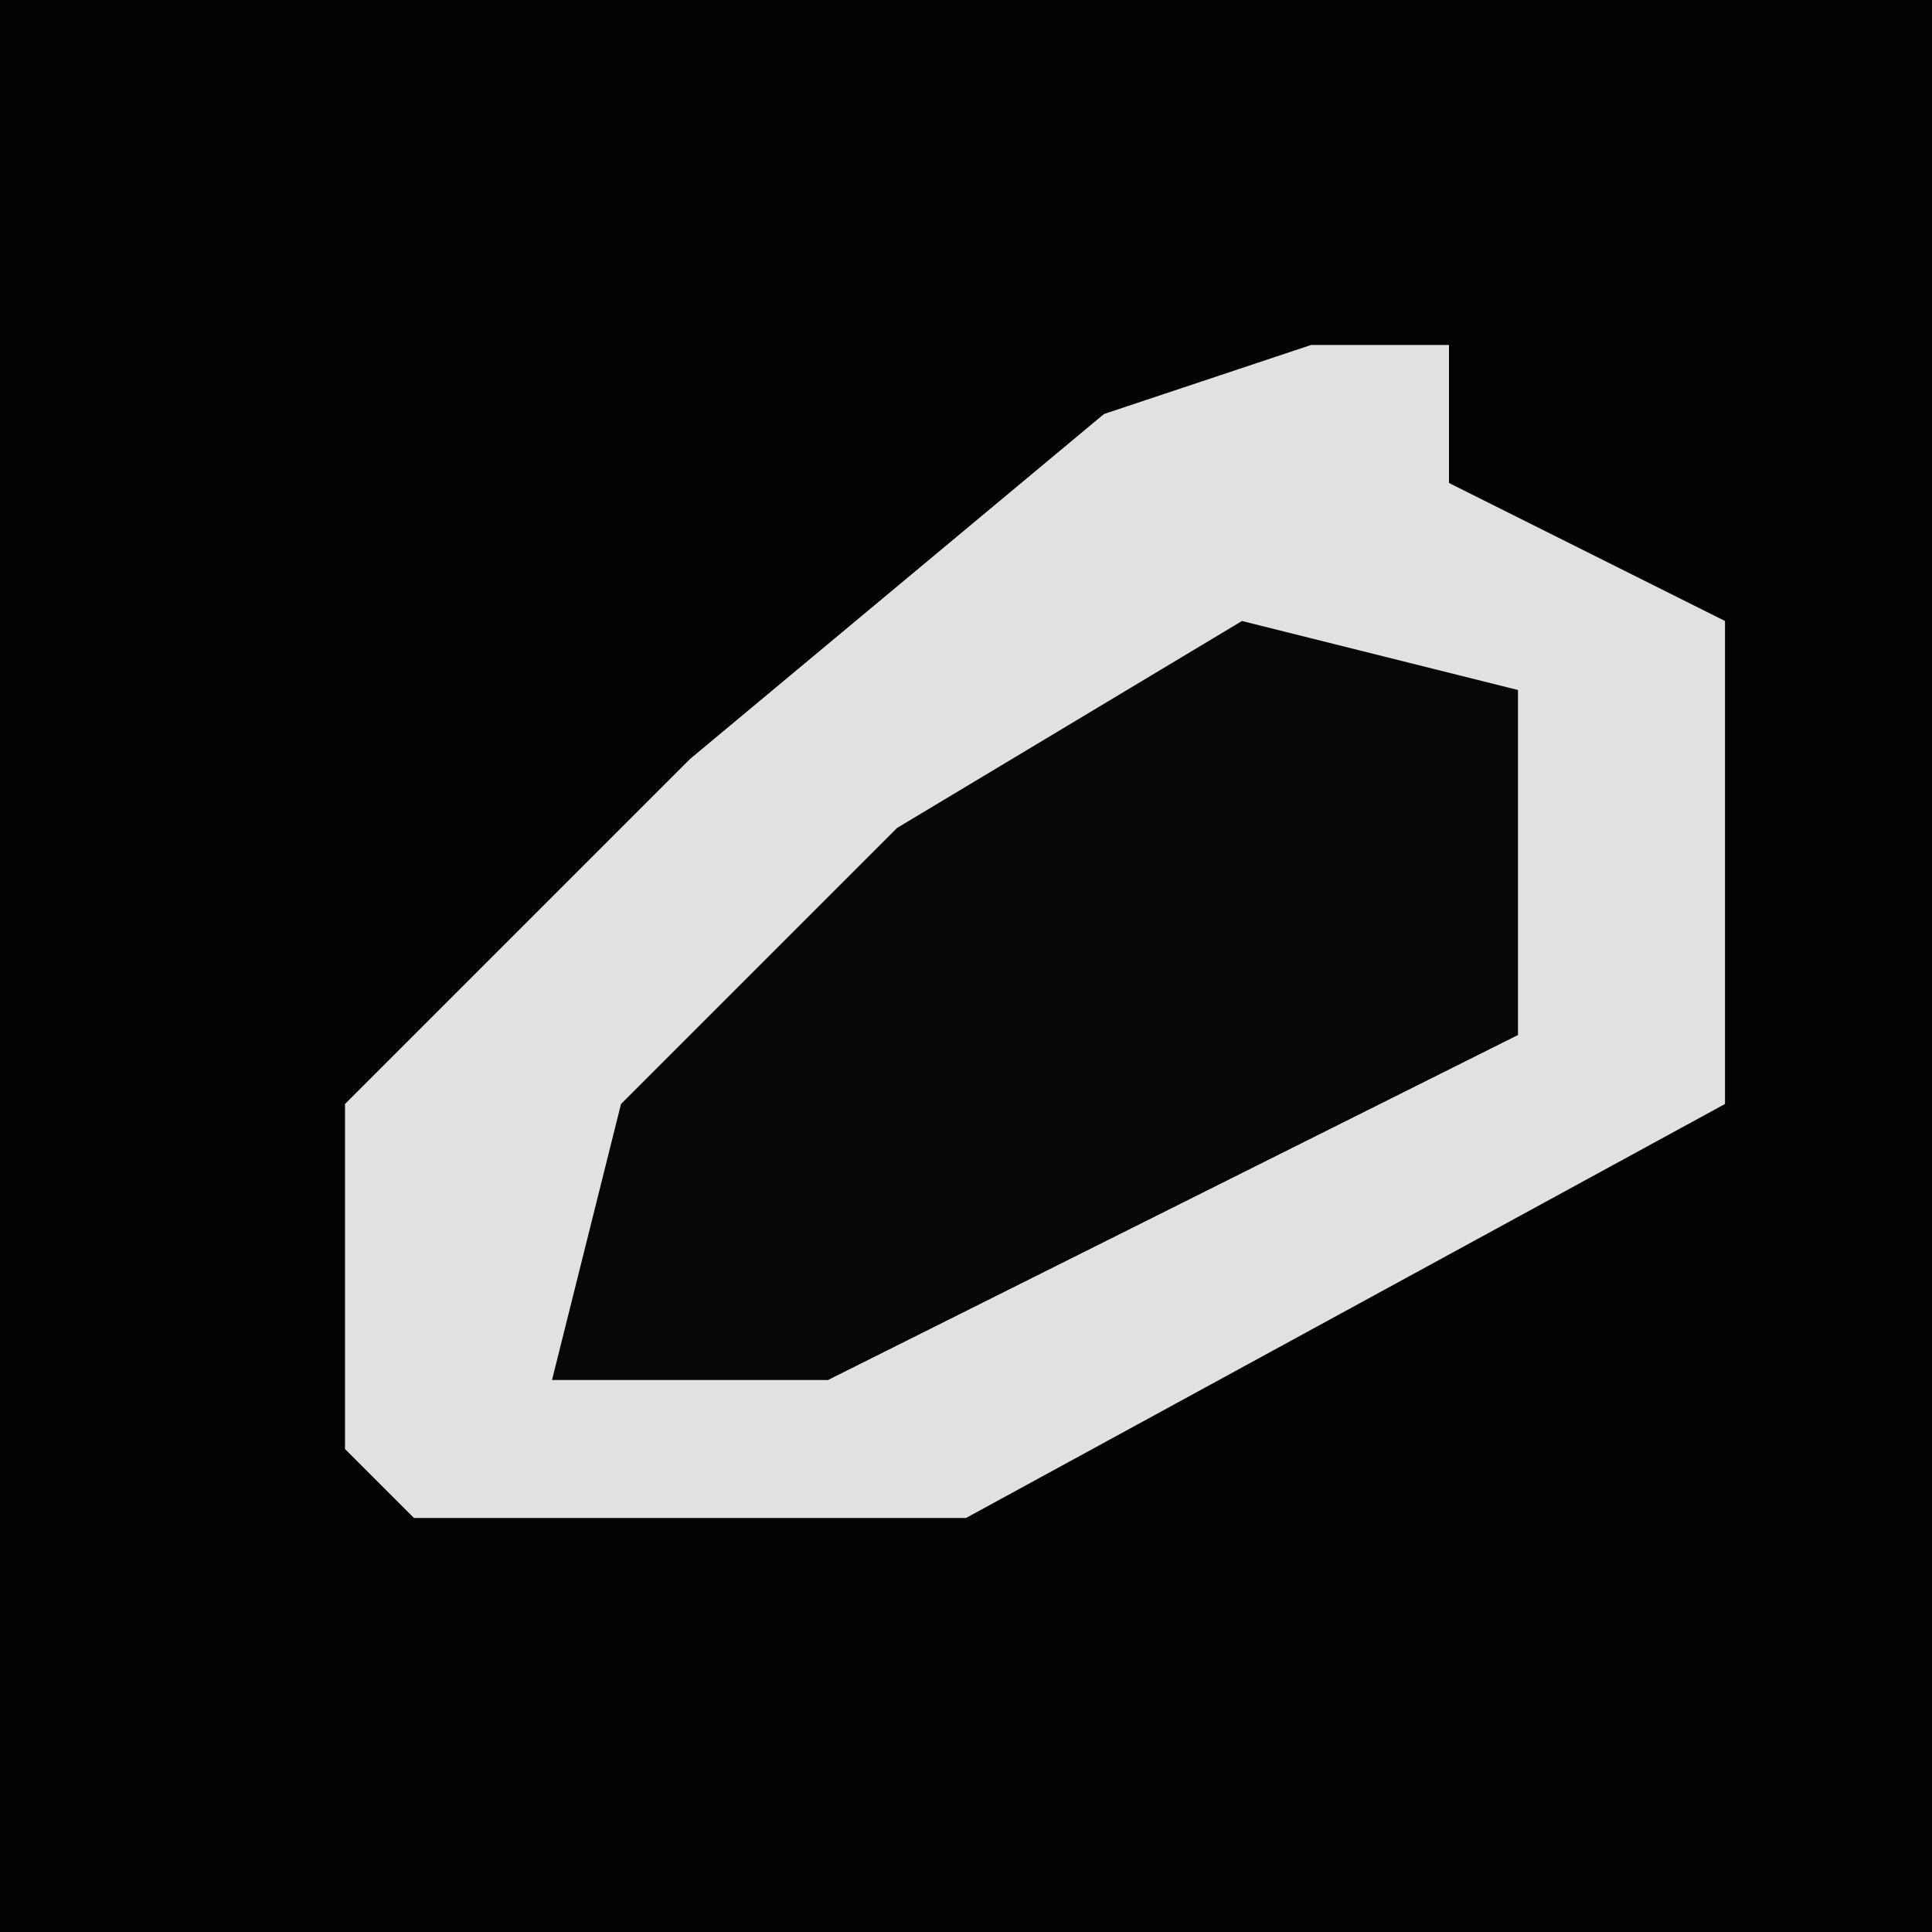 <?xml version="1.0" encoding="UTF-8"?>
<svg version="1.1" xmlns="http://www.w3.org/2000/svg" width="28" height="28">
<path d="M0,0 L28,0 L28,28 L0,28 Z " fill="#030303" transform="translate(0,0)"/>
<path d="M0,0 L2,0 L2,2 L6,4 L6,11 L-5,17 L-13,17 L-14,16 L-14,11 L-9,6 L-3,1 Z " fill="#E1E1E1" transform="translate(19,5)"/>
<path d="M0,0 L4,1 L4,6 L-6,11 L-10,11 L-9,7 L-5,3 Z " fill="#070707" transform="translate(18,9)"/>
</svg>
